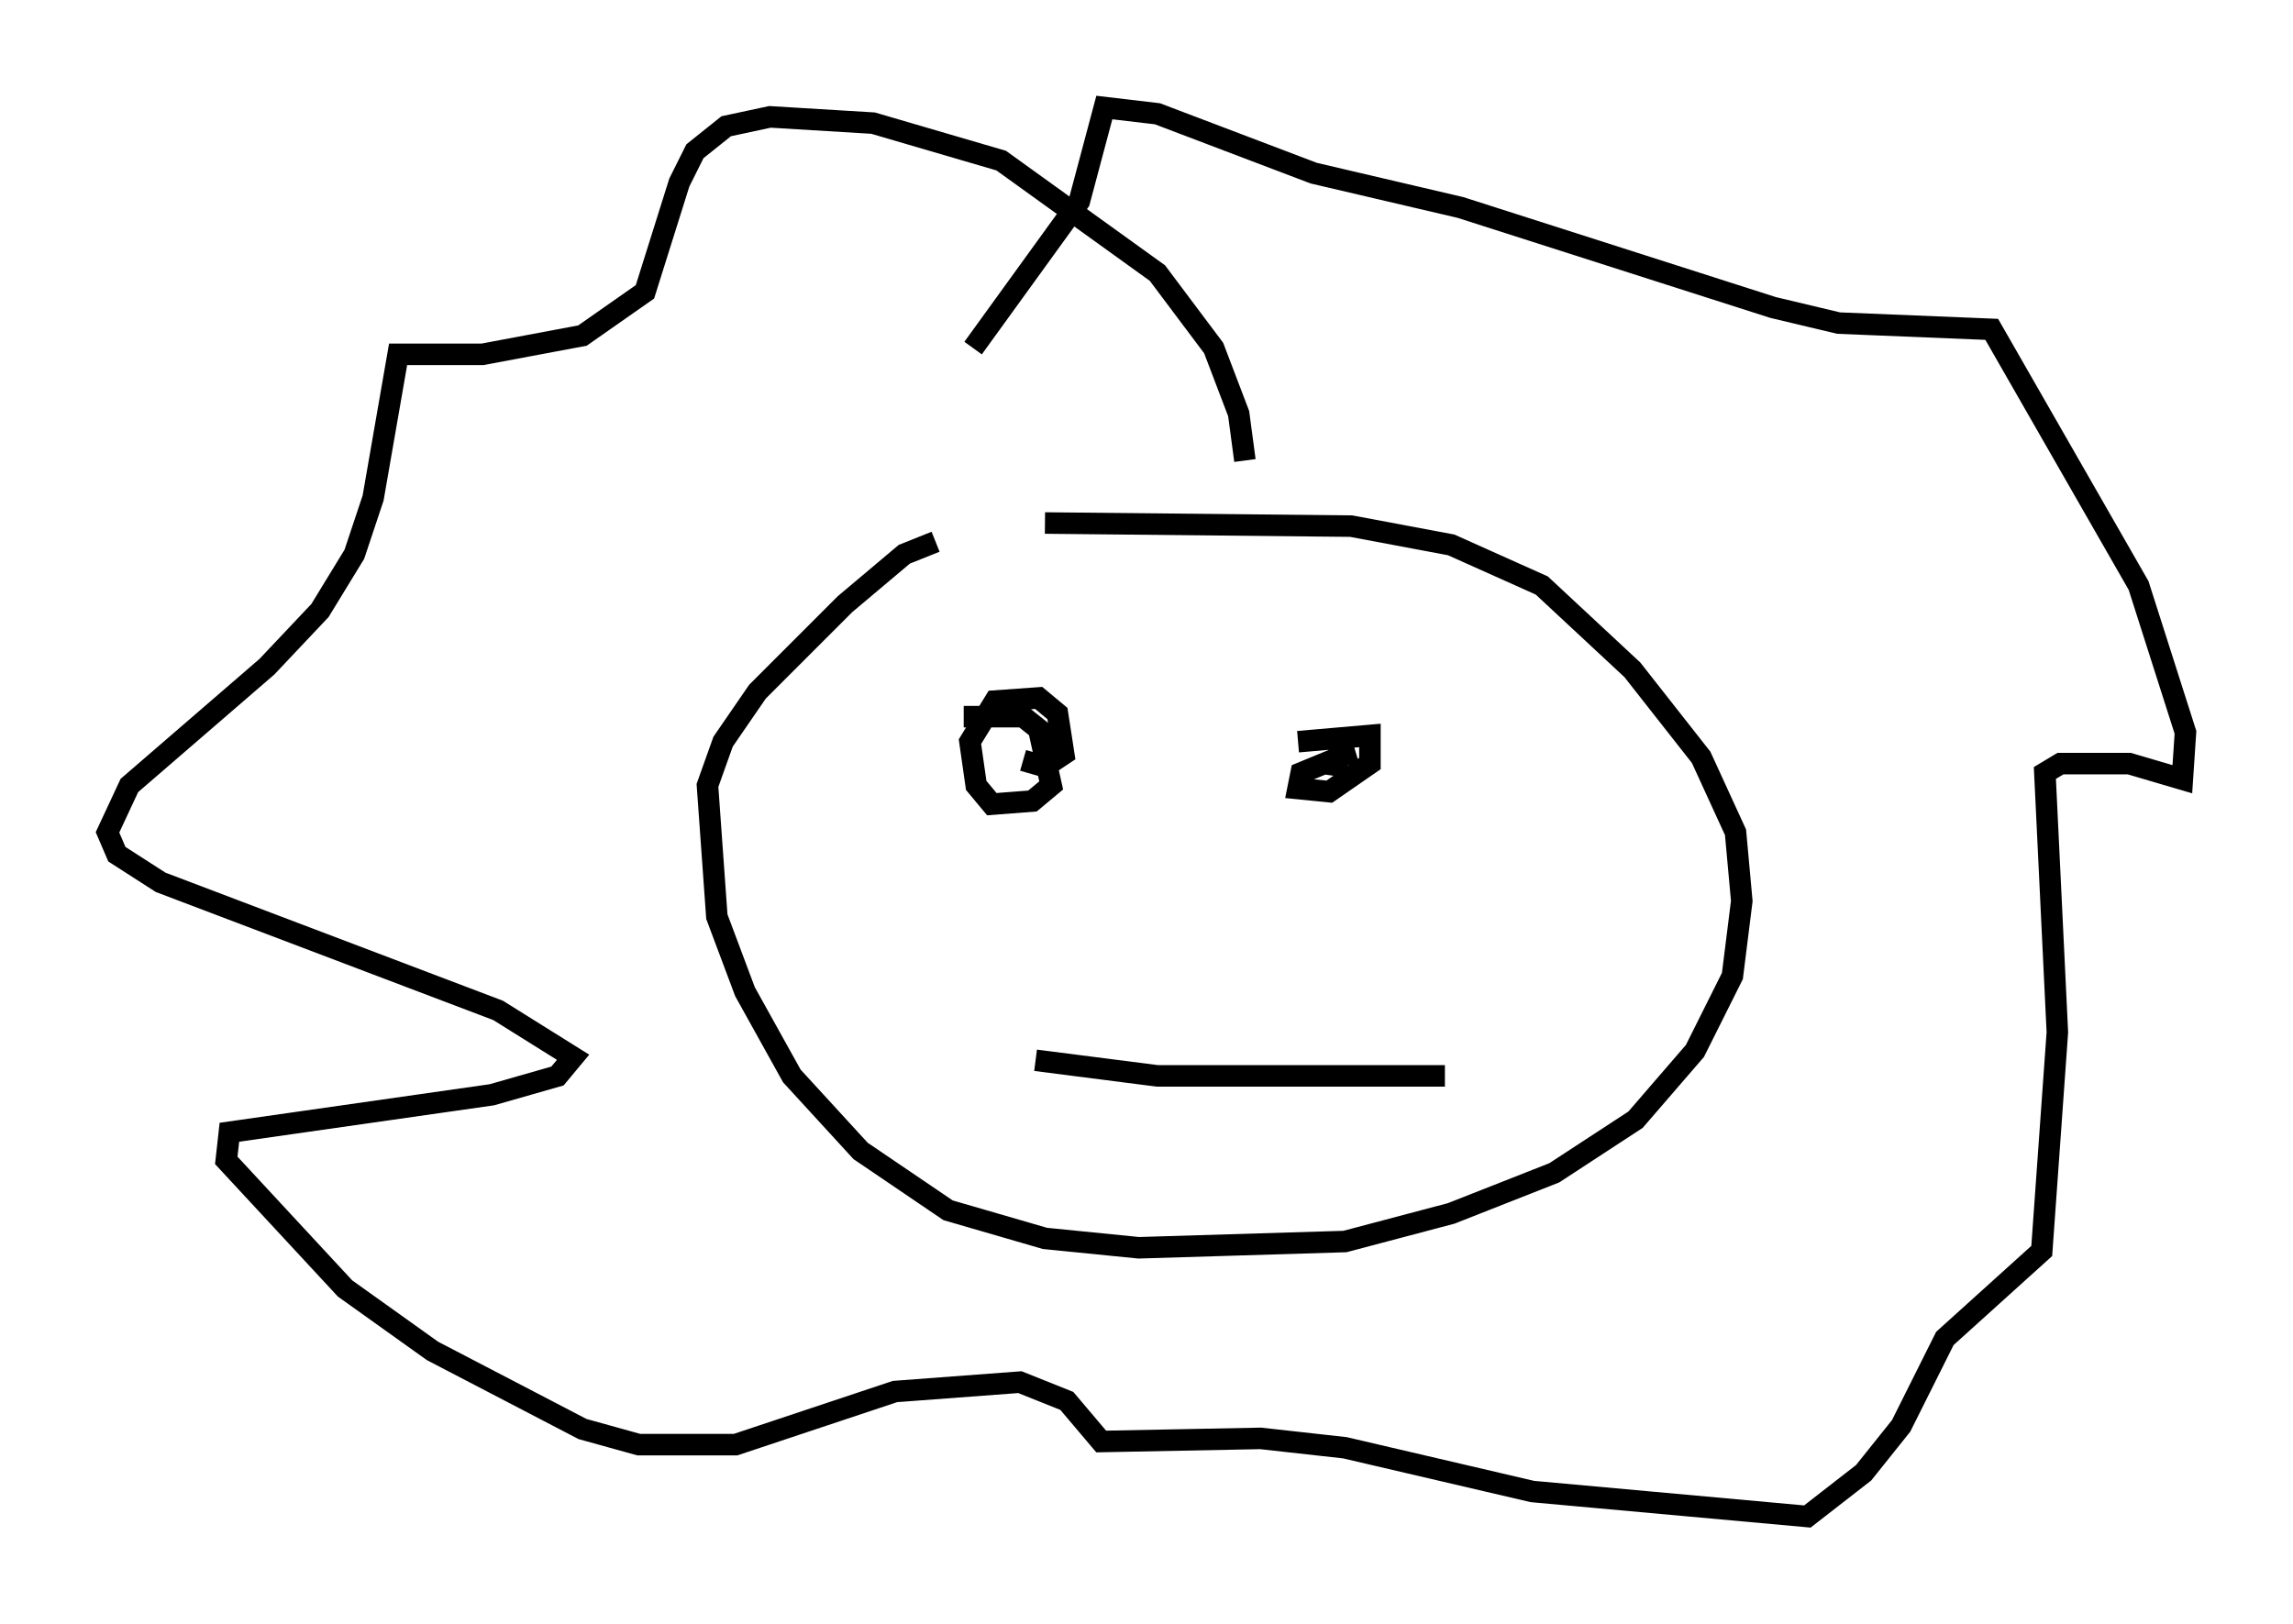 <?xml version="1.0" encoding="utf-8" ?>
<svg baseProfile="full" height="75.508" version="1.1" width="106.592" xmlns="http://www.w3.org/2000/svg" xmlns:ev="http://www.w3.org/2001/xml-events" xmlns:xlink="http://www.w3.org/1999/xlink"><defs /><rect fill="white" height="75.508" width="106.592" x="0" y="0" /><path d="M34.922, 25.916 m13.654, -1.598 l14.235, 0.145 4.648, 0.872 l4.212, 1.888 4.212, 3.922 l3.196, 4.067 1.598, 3.486 l0.291, 3.196 -0.436, 3.486 l-1.743, 3.486 -2.76, 3.196 l-3.777, 2.469 -4.793, 1.888 l-4.939, 1.307 -9.587, 0.291 l-4.358, -0.436 -4.503, -1.307 l-4.067, -2.76 -3.196, -3.486 l-2.179, -3.922 -1.307, -3.486 l-0.436, -6.101 0.726, -2.034 l1.598, -2.324 4.067, -4.067 l2.76, -2.324 1.453, -0.581 m14.38, -3.777 l-0.291, -2.179 -1.162, -3.05 l-2.615, -3.486 -7.263, -5.229 l-5.955, -1.743 -4.793, -0.291 l-2.034, 0.436 -1.453, 1.162 l-0.726, 1.453 -1.598, 5.084 l-2.905, 2.034 -4.648, 0.872 l-3.922, 0.0 -1.162, 6.682 l-0.872, 2.615 -1.598, 2.615 l-2.469, 2.615 -6.391, 5.52 l-1.017, 2.179 0.436, 1.017 l2.034, 1.307 15.687, 5.955 l3.486, 2.179 -0.726, 0.872 l-3.05, 0.872 -12.201, 1.743 l-0.145, 1.307 5.52, 5.955 l4.067, 2.905 6.972, 3.631 l2.615, 0.726 4.503, 0.0 l7.408, -2.469 5.81, -0.436 l2.179, 0.872 1.598, 1.888 l7.408, -0.145 3.922, 0.436 l8.715, 2.034 12.782, 1.162 l2.615, -2.034 1.743, -2.179 l2.034, -4.067 4.503, -4.067 l0.726, -10.168 -0.581, -12.056 l0.726, -0.436 3.196, 0.0 l2.469, 0.726 0.145, -2.179 l-2.179, -6.827 -6.827, -11.911 l-7.117, -0.291 -3.05, -0.726 l-14.525, -4.648 -6.827, -1.598 l-7.263, -2.76 -2.469, -0.291 l-1.162, 4.358 -4.939, 6.827 m15.106, 18.302 l3.341, -0.291 0.0, 1.307 l-1.888, 1.307 -1.453, -0.145 l0.145, -0.726 2.469, -1.017 l-0.726, 0.145 -0.145, 1.017 m-17.285, -2.76 l2.76, 0.0 0.726, 0.581 l0.581, 2.615 -0.872, 0.726 l-1.888, 0.145 -0.726, -0.872 l-0.291, -2.034 1.162, -1.888 l2.034, -0.145 0.872, 0.726 l0.291, 1.888 -0.872, 0.581 l-1.017, -0.291 m19.609, 14.67 l-13.363, 0.0 -5.665, -0.726 " fill="none" stroke="black" stroke-width="1" /></svg>